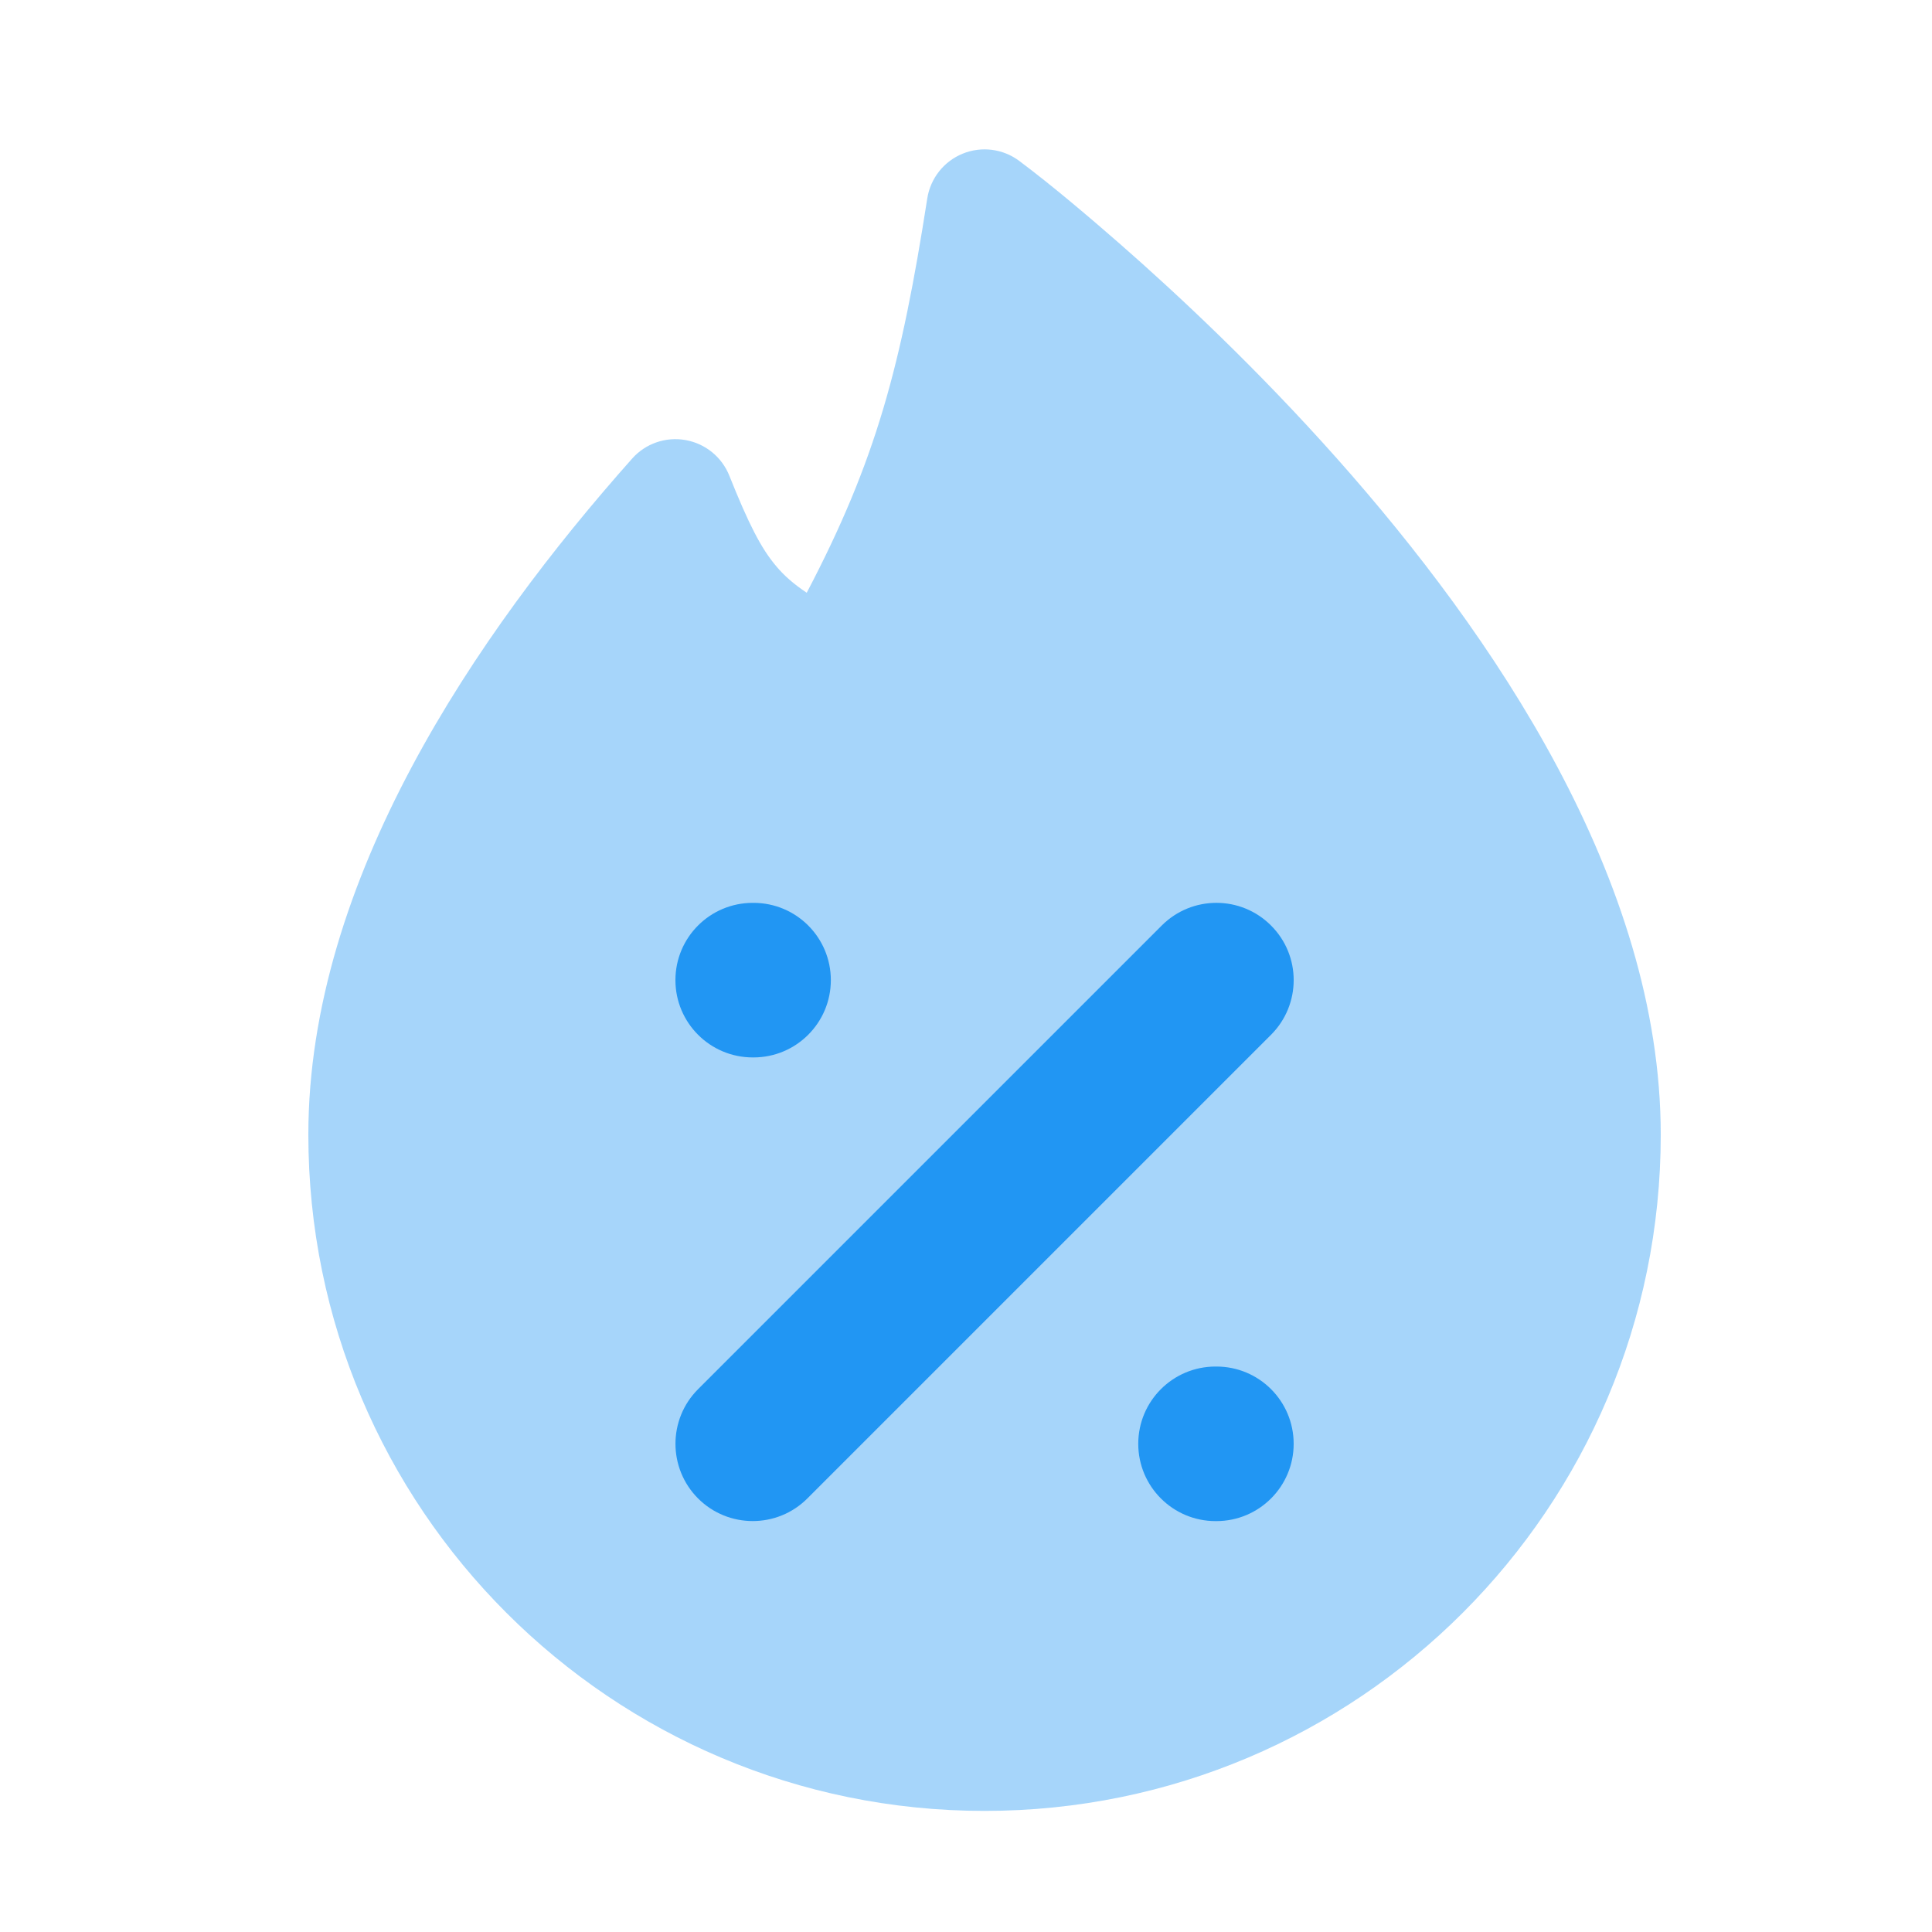 <svg width="25" height="25" viewBox="0 0 25 25" fill="none" xmlns="http://www.w3.org/2000/svg">
<path opacity="0.4" d="M13.19 2.083C13.623 2.407 14.1 2.814 14.484 3.149C15.251 3.82 16.275 4.78 17.301 5.934C19.318 8.204 21.49 11.386 21.49 14.683C21.49 19.515 17.573 23.433 12.74 23.433C7.908 23.433 3.99 19.515 3.99 14.683C3.99 11.386 6.162 8.204 8.18 5.934C8.352 5.74 8.613 5.649 8.869 5.694C9.126 5.739 9.34 5.913 9.437 6.154C9.686 6.777 9.848 7.097 10.048 7.331C10.146 7.447 10.266 7.555 10.439 7.67C11.341 5.951 11.662 4.727 11.999 2.567C12.04 2.307 12.214 2.087 12.458 1.988C12.702 1.889 12.98 1.925 13.19 2.083Z" fill="#2196F3"/>
<path fill-rule="evenodd" clip-rule="evenodd" d="M9.033 19.39C8.643 18.999 8.643 18.366 9.033 17.976L15.033 11.976C15.424 11.585 16.057 11.585 16.447 11.976C16.838 12.366 16.838 12.999 16.447 13.39L10.447 19.39C10.057 19.78 9.424 19.78 9.033 19.39Z" fill="#2196F3"/>
<path fill-rule="evenodd" clip-rule="evenodd" d="M8.74 12.683C8.74 12.13 9.188 11.683 9.74 11.683H9.751C10.303 11.683 10.751 12.13 10.751 12.683C10.751 13.235 10.303 13.683 9.751 13.683H9.74C9.188 13.683 8.74 13.235 8.74 12.683ZM14.729 18.683C14.729 18.13 15.177 17.683 15.729 17.683H15.74C16.293 17.683 16.74 18.13 16.74 18.683C16.74 19.235 16.293 19.683 15.74 19.683H15.729C15.177 19.683 14.729 19.235 14.729 18.683Z" fill="#2196F3"/>
</svg>
